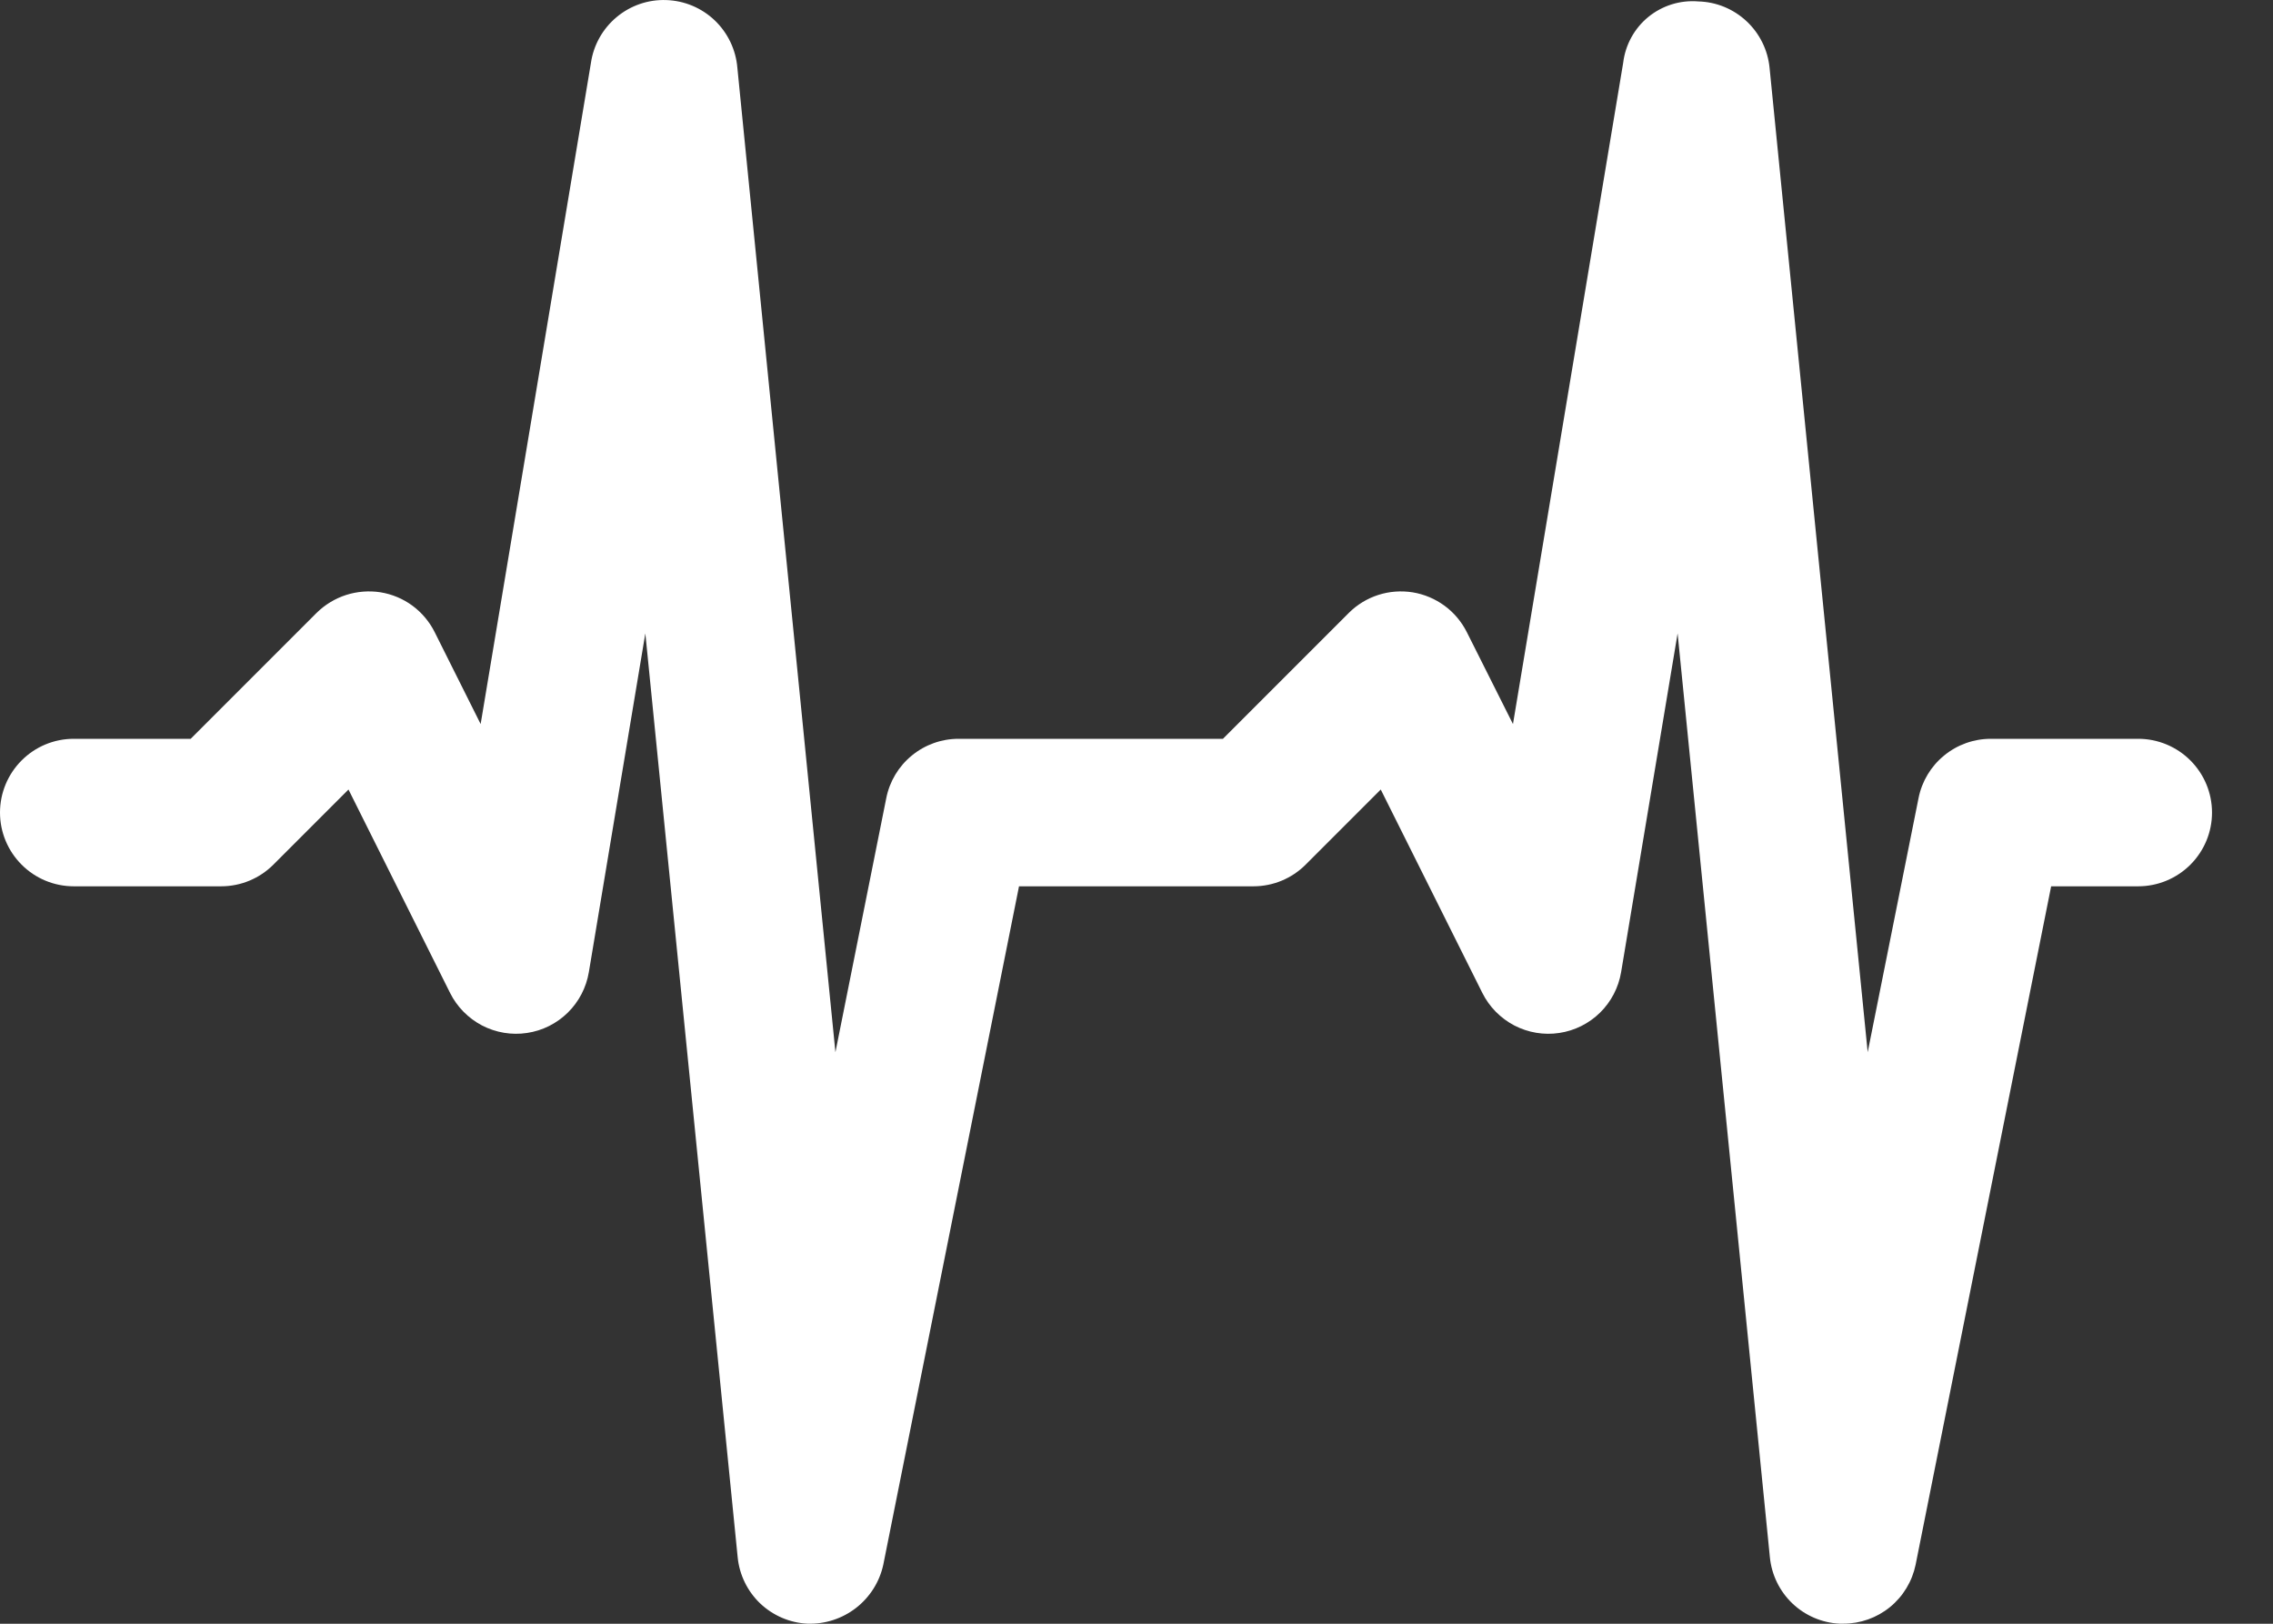 <svg width="35" height="25" viewBox="0 0 35 25" fill="none" xmlns="http://www.w3.org/2000/svg">
    <rect x="0" y="0" width="35" height="25" fill="#333333" stroke="none"/>
    <path d="M28.384 24.999H28.327C28.055 24.986 27.797 24.875 27.6 24.688C27.403 24.5 27.28 24.248 27.253 23.978L25.832 9.752L24.962 14.969C24.922 15.205 24.809 15.423 24.638 15.591C24.467 15.759 24.247 15.869 24.01 15.904C23.773 15.94 23.531 15.899 23.318 15.789C23.106 15.678 22.933 15.503 22.826 15.289L21.261 12.156L20.104 13.313C19.891 13.526 19.602 13.646 19.301 13.646H15.691L13.601 24.091C13.544 24.355 13.395 24.59 13.182 24.756C12.968 24.922 12.703 25.008 12.433 24.999C12.162 24.986 11.904 24.875 11.706 24.688C11.509 24.5 11.386 24.248 11.359 23.978L9.937 9.752L9.067 14.969C9.027 15.205 8.914 15.423 8.743 15.591C8.572 15.759 8.353 15.869 8.115 15.904C7.878 15.94 7.636 15.899 7.423 15.789C7.211 15.678 7.038 15.503 6.931 15.289L5.366 12.156L4.209 13.313C3.996 13.526 3.707 13.646 3.406 13.646H1.135C0.834 13.646 0.545 13.526 0.333 13.313C0.12 13.1 0 12.812 0 12.511C0 12.209 0.12 11.921 0.333 11.708C0.545 11.495 0.834 11.375 1.135 11.375H2.936L4.874 9.437C5.002 9.311 5.158 9.216 5.328 9.161C5.499 9.106 5.681 9.092 5.858 9.119C6.036 9.148 6.205 9.218 6.35 9.325C6.495 9.432 6.612 9.571 6.693 9.732L7.401 11.148L9.099 0.97C9.139 0.694 9.28 0.443 9.494 0.264C9.708 0.085 9.98 -0.009 10.259 0.001C10.538 0.01 10.803 0.121 11.005 0.313C11.207 0.506 11.331 0.766 11.354 1.043L12.864 16.2L13.647 12.288C13.698 12.031 13.837 11.799 14.04 11.633C14.243 11.466 14.497 11.375 14.76 11.375H18.831L20.769 9.437C20.896 9.31 21.052 9.215 21.223 9.16C21.394 9.105 21.575 9.092 21.753 9.12C21.93 9.149 22.098 9.22 22.243 9.326C22.388 9.432 22.505 9.572 22.586 9.732L23.297 11.148L24.994 0.967C25.027 0.691 25.166 0.437 25.381 0.261C25.597 0.085 25.873 -0.001 26.151 0.022C26.427 0.029 26.69 0.137 26.892 0.325C27.094 0.513 27.221 0.769 27.248 1.043L28.759 16.2L29.542 12.288C29.593 12.031 29.732 11.799 29.935 11.633C30.138 11.466 30.392 11.375 30.655 11.375H32.925C33.226 11.375 33.515 11.495 33.728 11.708C33.941 11.921 34.061 12.209 34.061 12.511C34.061 12.812 33.941 13.1 33.728 13.313C33.515 13.526 33.226 13.646 32.925 13.646H31.584L29.497 24.091C29.444 24.348 29.305 24.578 29.102 24.744C28.899 24.909 28.646 24.999 28.384 24.999Z" fill="white"/>
</svg>
